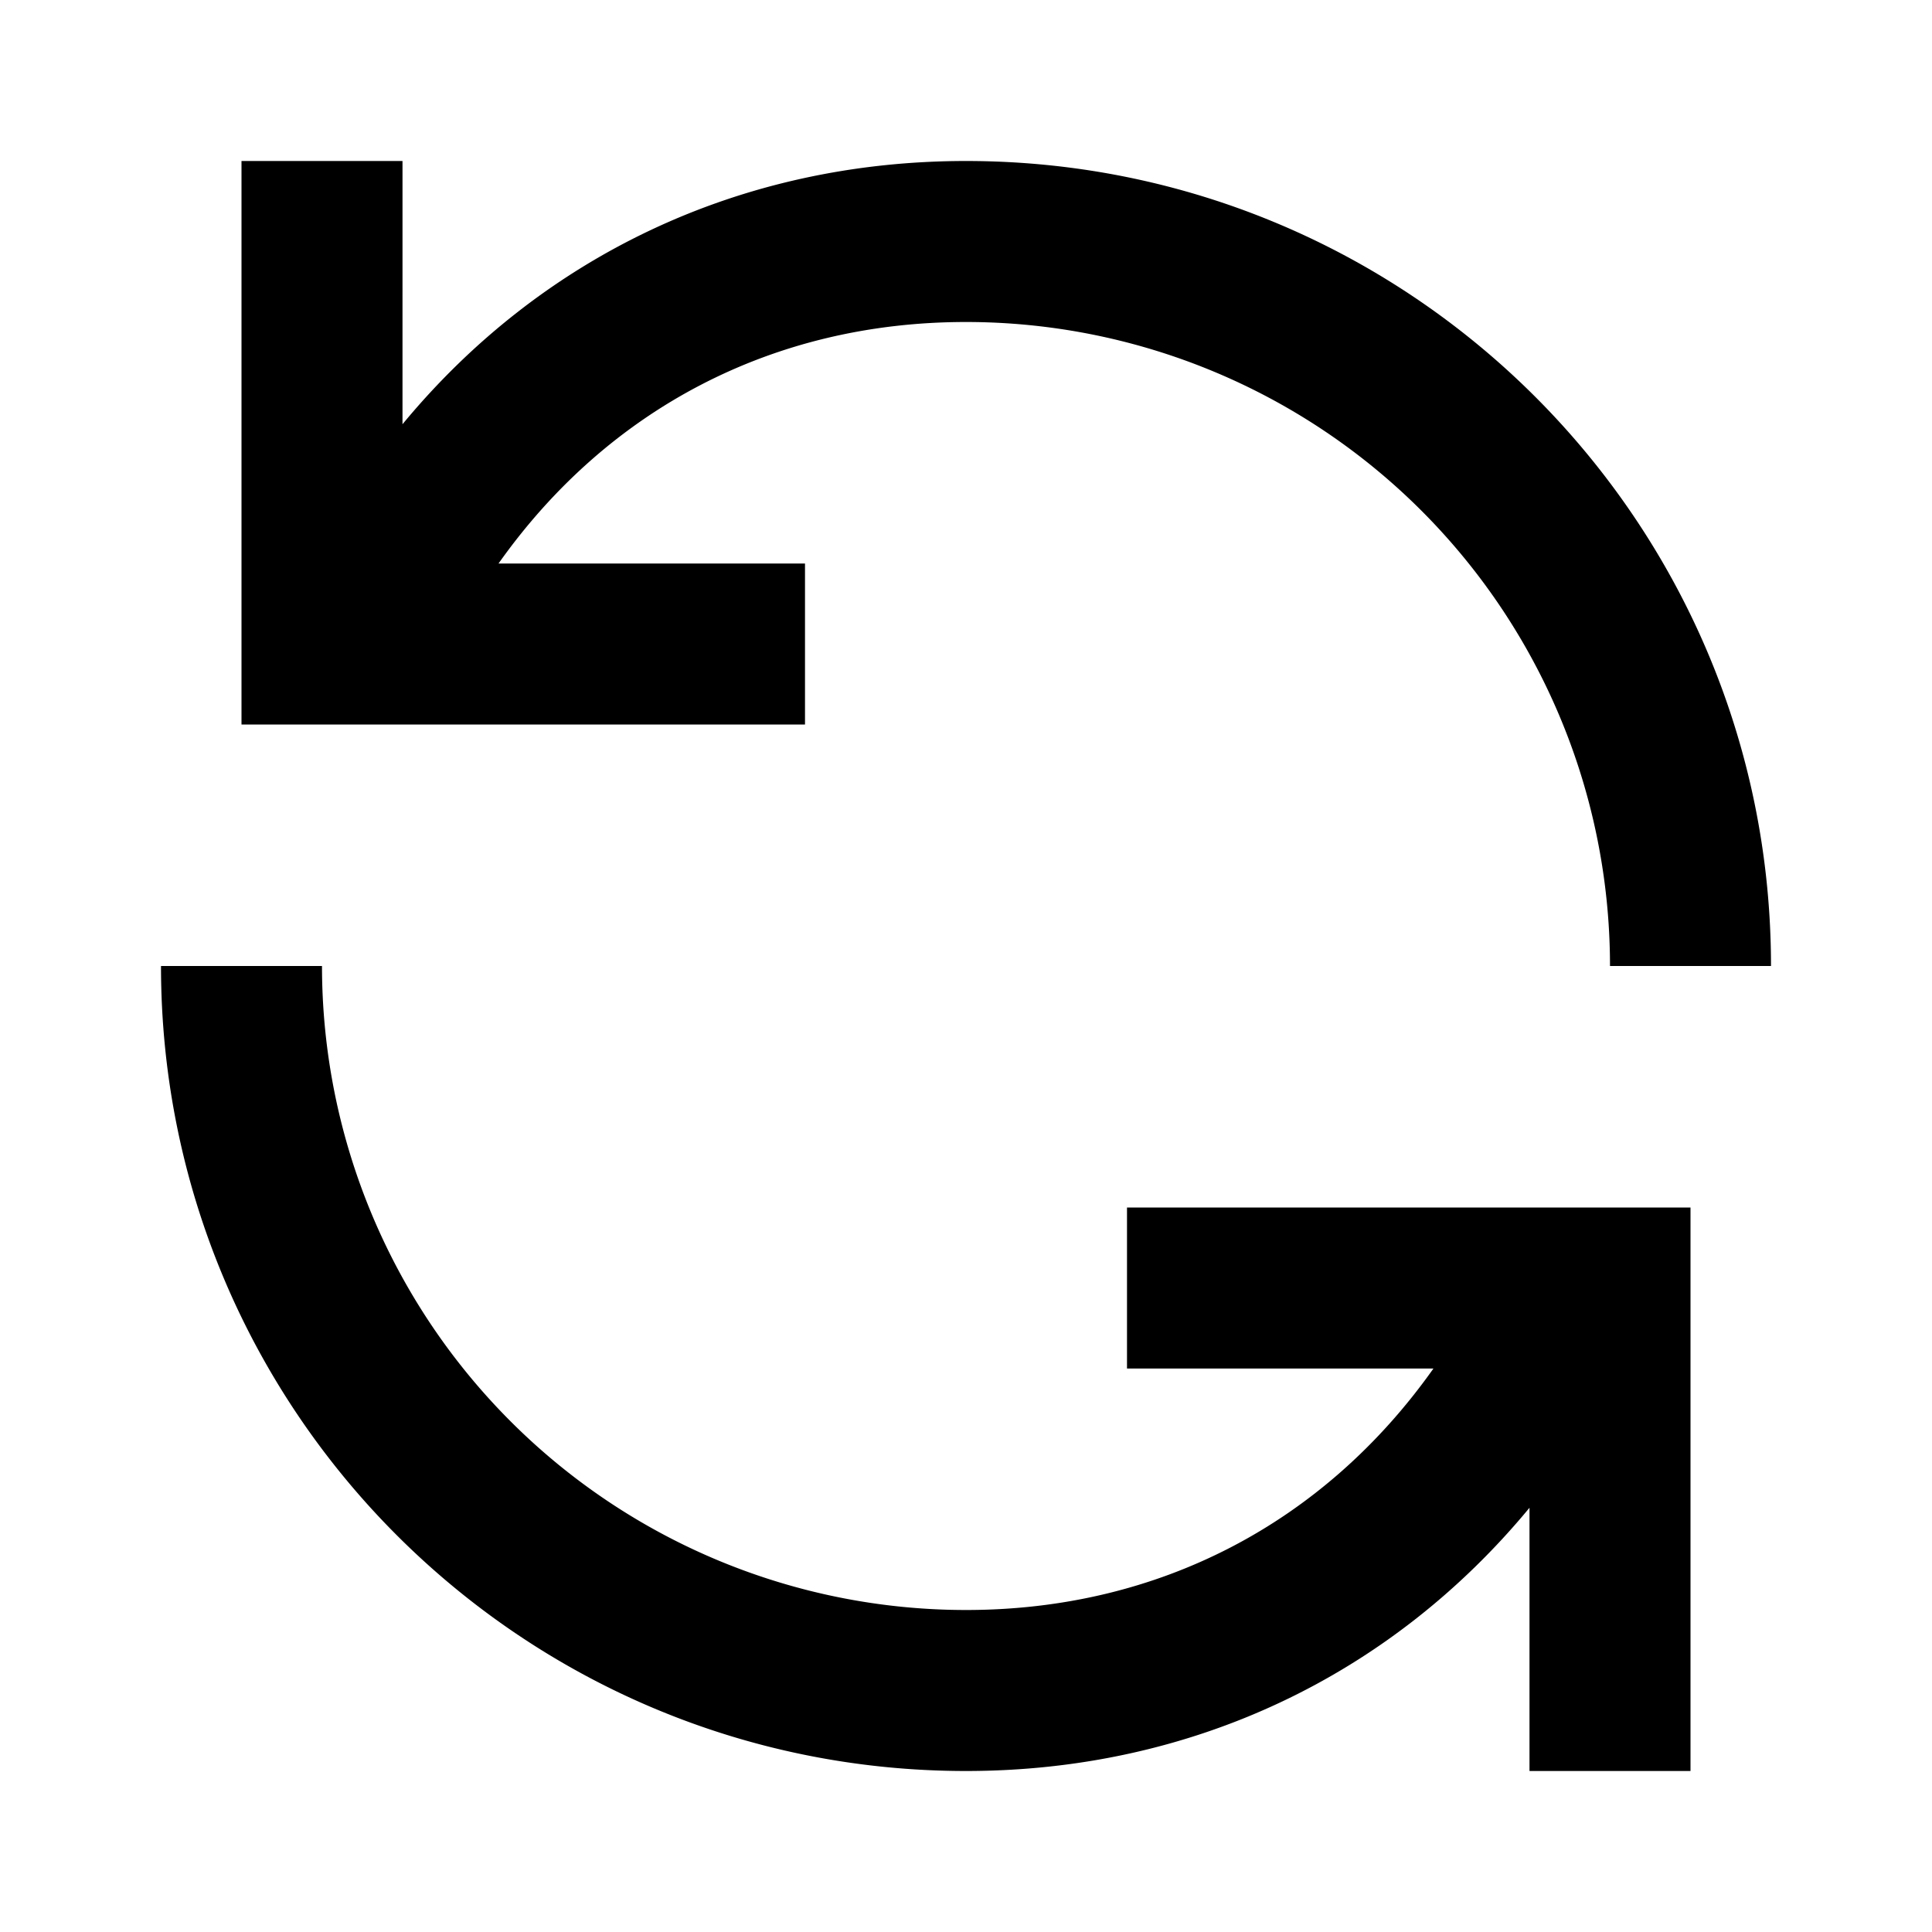 <svg width="24" height="24" fill="none" xmlns="http://www.w3.org/2000/svg"><path fill-rule="evenodd" clip-rule="evenodd" d="M10 7H6.193C7.553 5.079 9.606 4 12 4a8 8 0 018 8h2c0-5.523-4.477-10-10-10-2.804 0-5.275 1.183-7 3.27V2H3v7h7V7zm4 10h3.807c-1.36 1.921-3.413 3-5.807 3a8 8 0 01-8-8H2c0 5.523 4.477 10 10 10 2.804 0 5.275-1.183 7-3.27V22h2v-7h-7v2z" fill="#000"/></svg>